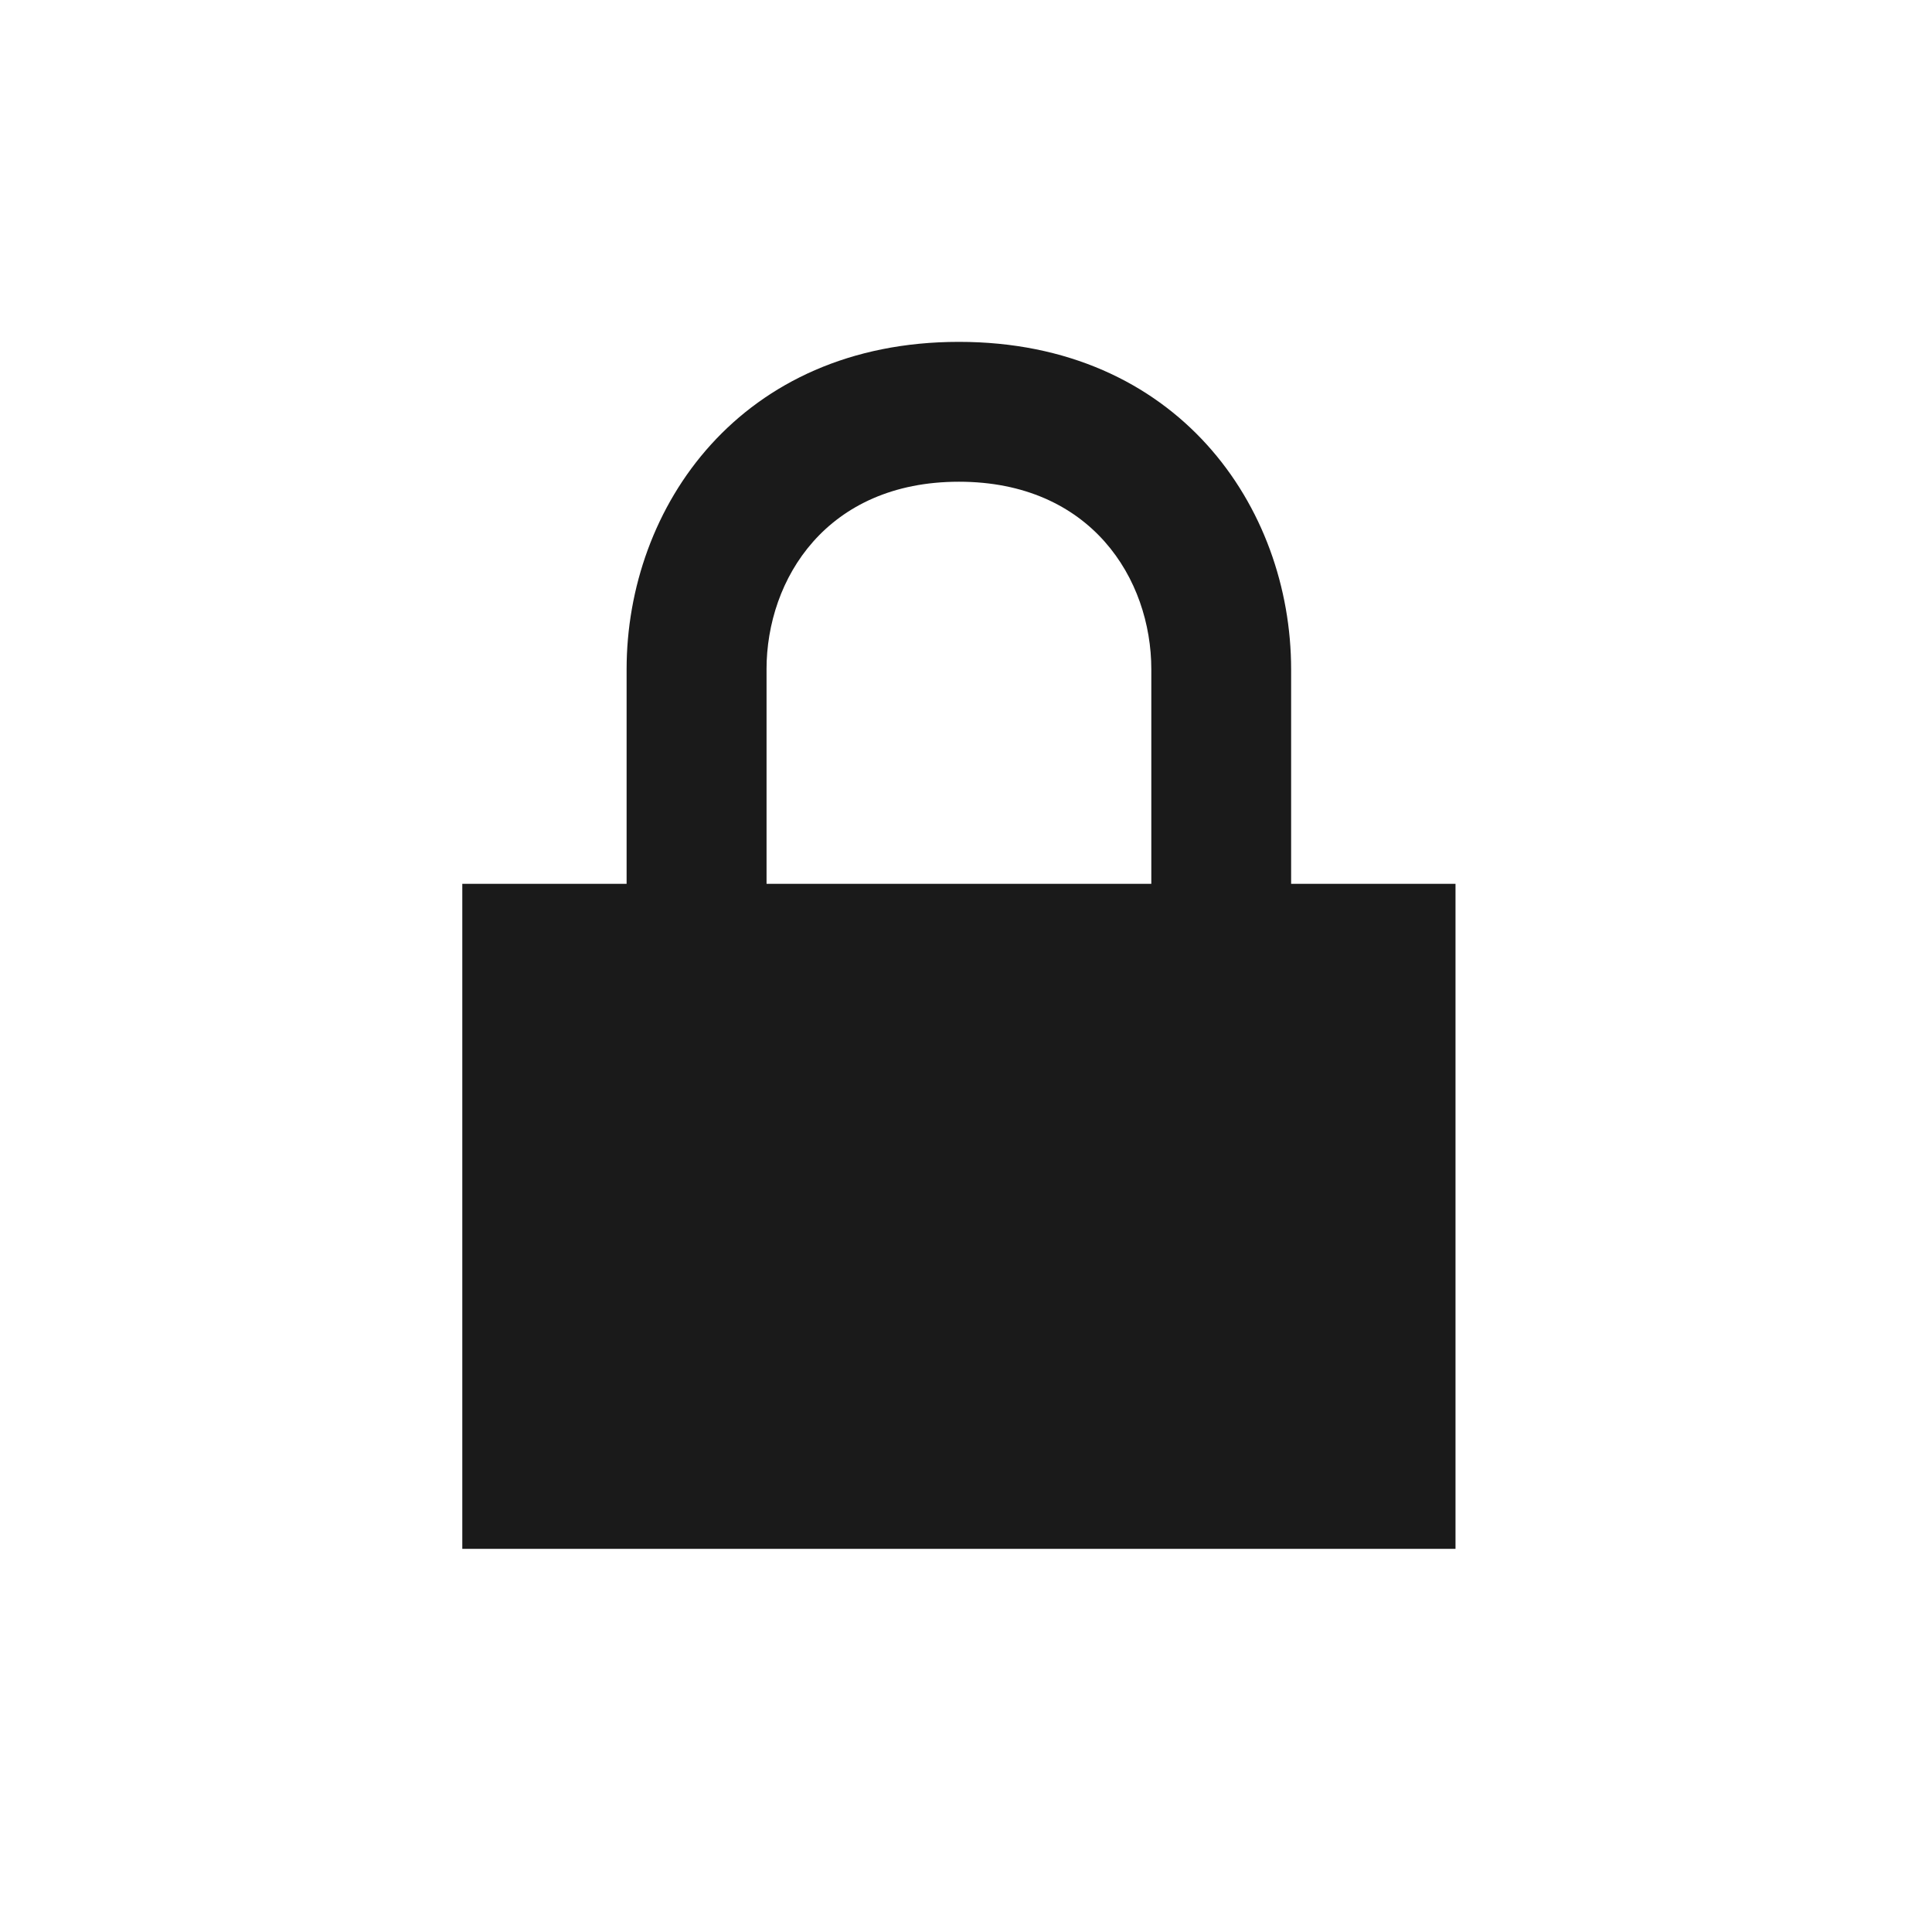 <?xml version="1.0" encoding="UTF-8" standalone="no"?>
<!-- Created with Inkscape (http://www.inkscape.org/) -->

<svg
   xmlns:dc="http://purl.org/dc/elements/1.1/"
   xmlns:cc="http://creativecommons.org/ns#"
   xmlns:rdf="http://www.w3.org/1999/02/22-rdf-syntax-ns#"
   xmlns:svg="http://www.w3.org/2000/svg"
   xmlns="http://www.w3.org/2000/svg"
   xmlns:sodipodi="http://sodipodi.sourceforge.net/DTD/sodipodi-0.dtd"
   xmlns:inkscape="http://www.inkscape.org/namespaces/inkscape"
   width="48"
   height="48"
   id="svg2"
   version="1.1"
   inkscape:version="0.48+devel r12392"
   sodipodi:docname="lock.svg">
  <defs
     id="defs4" />
  <sodipodi:namedview
     id="base"
     pagecolor="#ffffff"
     bordercolor="#666666"
     borderopacity="1.0"
     inkscape:pageopacity="0.0"
     inkscape:pageshadow="2"
     inkscape:zoom="7.9195959"
     inkscape:cx="1.8994527"
     inkscape:cy="29.531434"
     inkscape:document-units="px"
     inkscape:current-layer="layer1"
     showgrid="true"
     inkscape:window-width="1366"
     inkscape:window-height="716"
     inkscape:window-x="0"
     inkscape:window-y="28"
     inkscape:window-maximized="1" />
  <g
     inkscape:label="Capa 1"
     inkscape:groupmode="layer"
     id="layer1"
     transform="translate(0,-1004.362)">
    <g
       transform="matrix(0.496,0,0,0.496,-404.766,-218.579)"
       id="_x31_0_device_access_secure"
       style="fill:#1a1a1a">
      <path
         style="fill:#1a1a1a"
         inkscape:connector-curvature="0"
         d="m 880.733,2509.877 0,-10.739 c 0,-8.153 -5.713,-16.407 -16.641,-16.407 -10.928,0 -16.645,8.254 -16.645,16.407 l 0,10.739 -8.23,0 0,33.313 49.75,0 0,-33.313 L 880.733,2509.877 z m -26.277,-10.739 c 0,-4.53 3.016,-9.401 9.637,-9.401 6.621,0 9.637,4.871 9.637,9.401 l 0,10.739 -19.273,0 L 854.457,2499.138 Z"
         id="path568" />
    </g>
  </g>
</svg>
